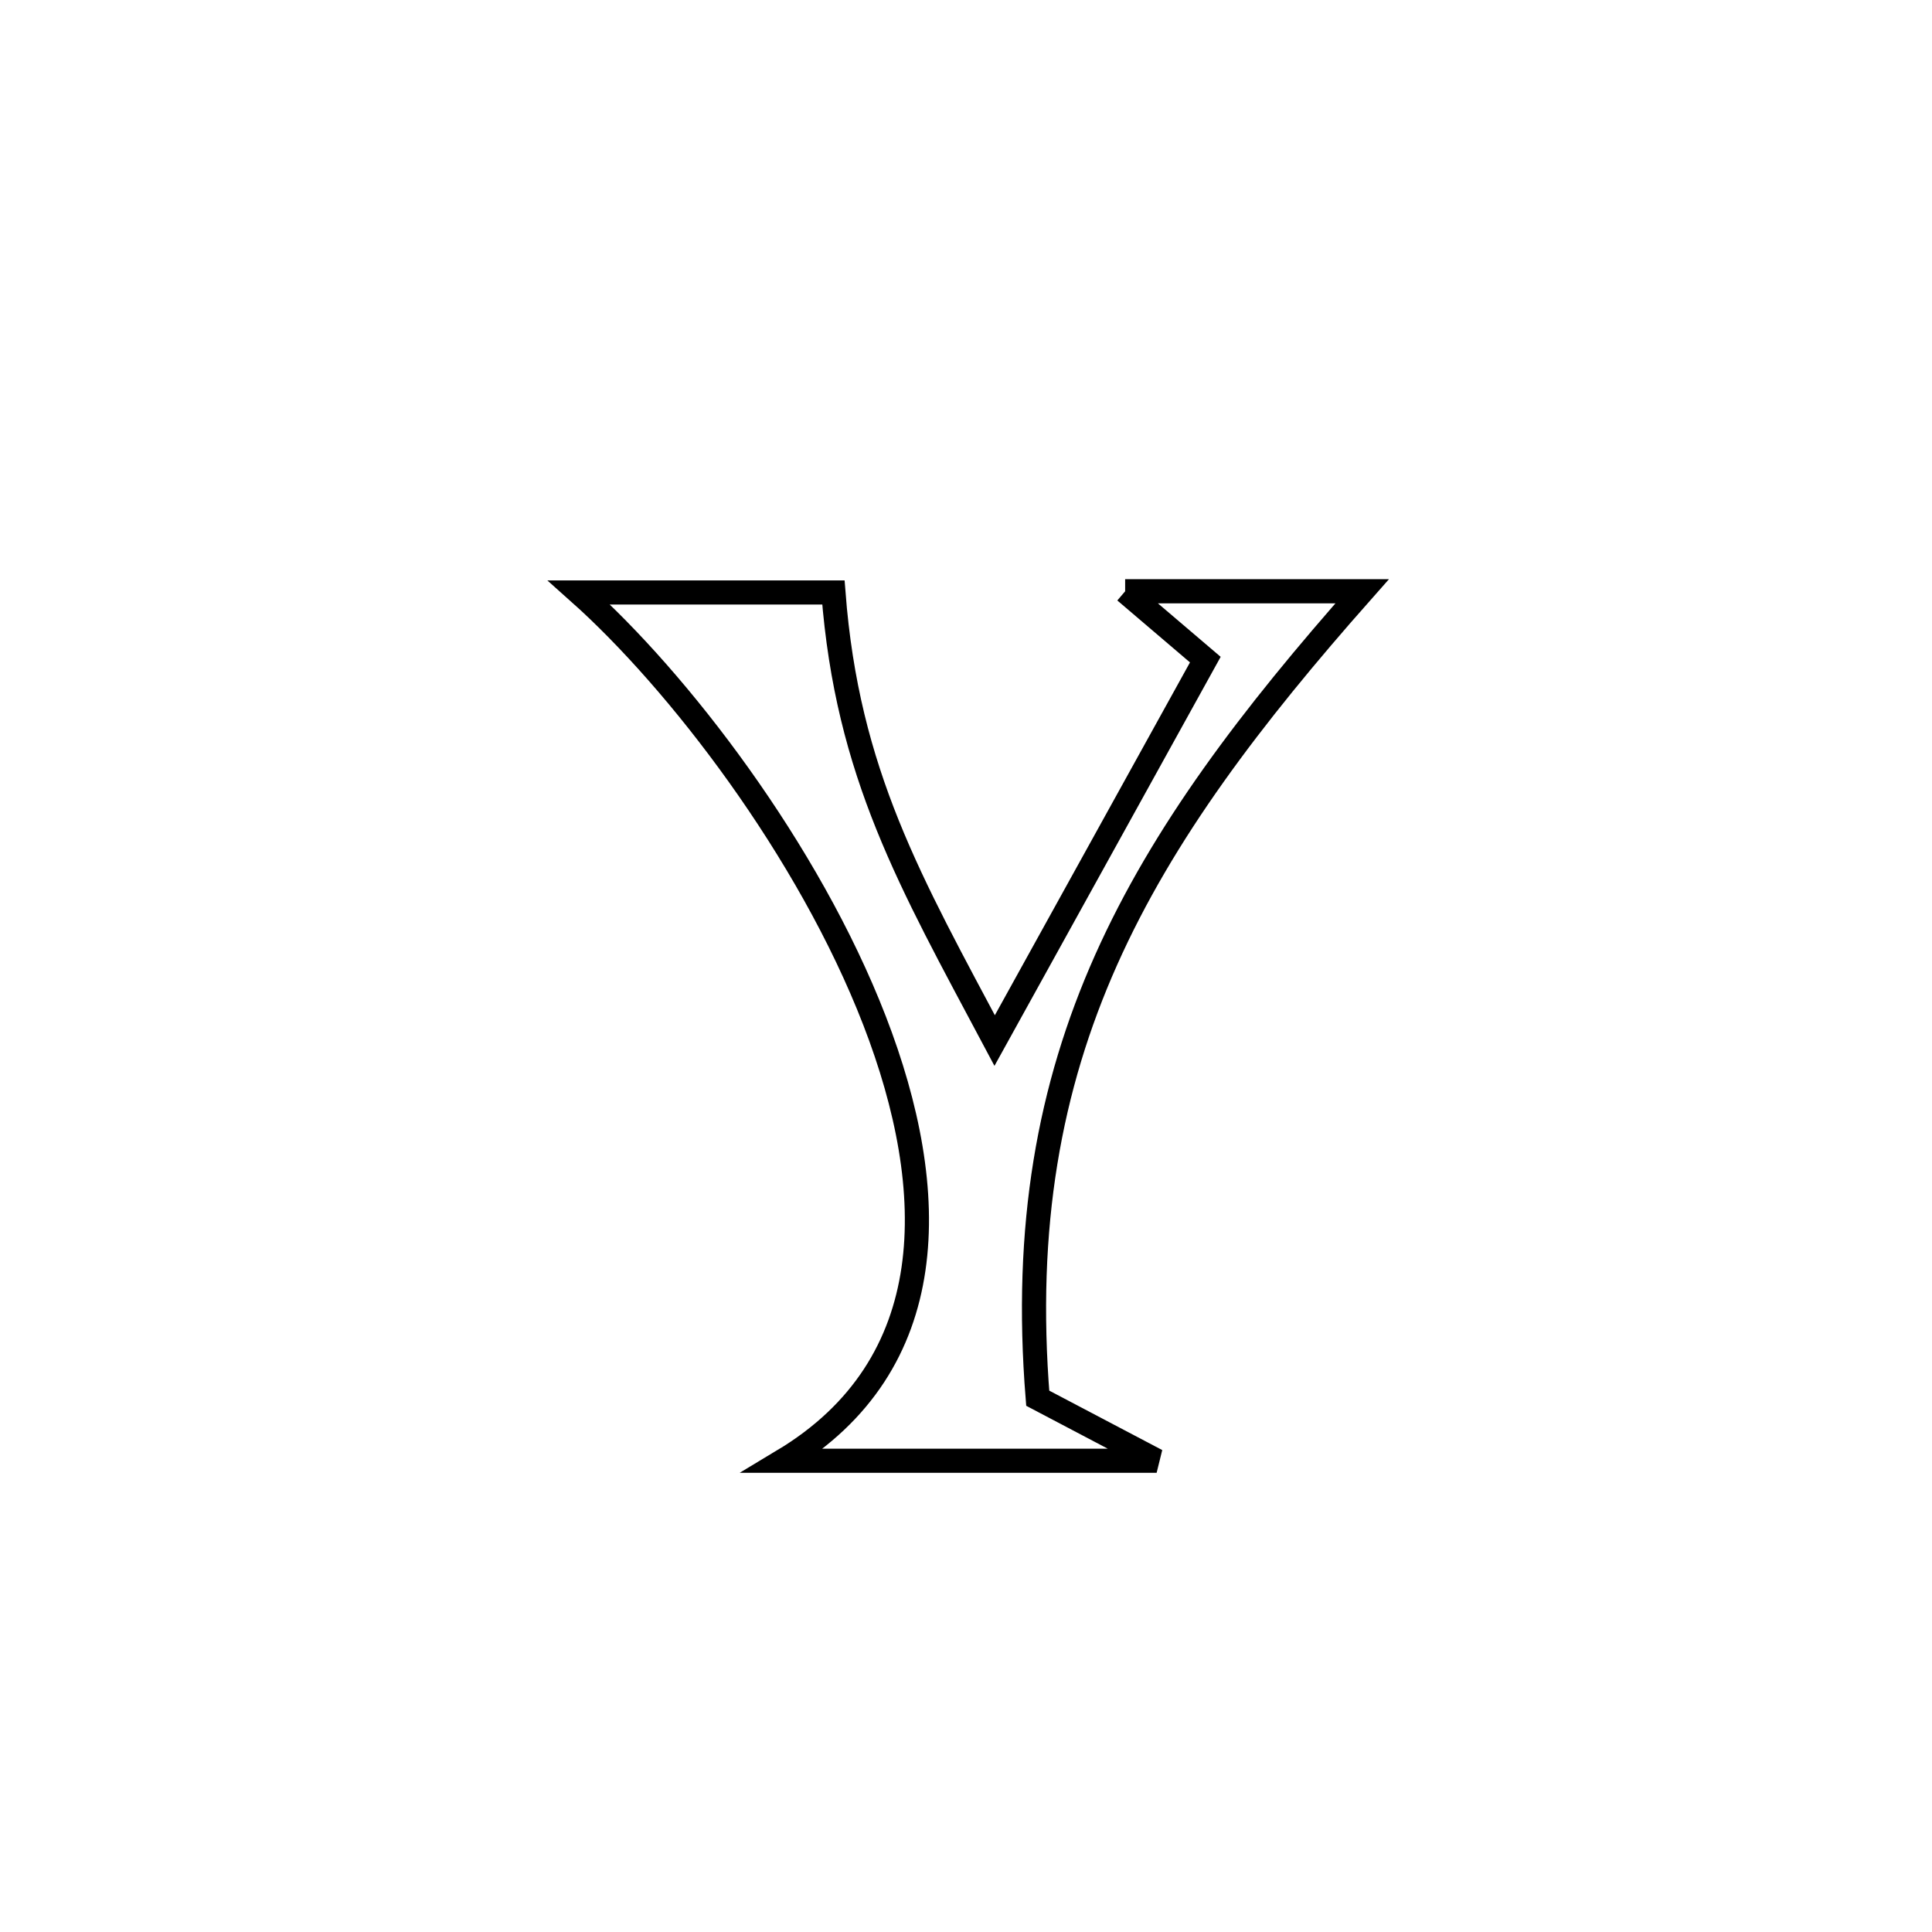 <svg xmlns="http://www.w3.org/2000/svg" viewBox="0.0 0.0 24.0 24.0" height="200px" width="200px"><path fill="none" stroke="black" stroke-width=".3" stroke-opacity="1.0"  filling="0" d="M13.977 7.345 L13.977 7.345 C14.958 7.345 15.94 7.345 16.921 7.345 L16.921 7.345 C15.539 8.907 14.446 10.344 13.74 11.926 C13.035 13.507 12.719 15.232 12.891 17.369 L12.891 17.369 C13.383 17.628 13.875 17.887 14.368 18.146 L14.368 18.146 C12.821 18.146 11.275 18.146 9.729 18.146 L9.729 18.146 C11.709 16.956 11.687 14.806 10.864 12.679 C10.041 10.553 8.417 8.451 7.193 7.36 L7.193 7.36 C8.246 7.36 9.3 7.36 10.353 7.36 L10.353 7.36 C10.526 9.613 11.309 10.958 12.356 12.926 L12.356 12.926 C13.228 11.348 14.1 9.771 14.973 8.194 L14.973 8.194 C14.641 7.911 14.309 7.628 13.977 7.345 L13.977 7.345"></path></svg>